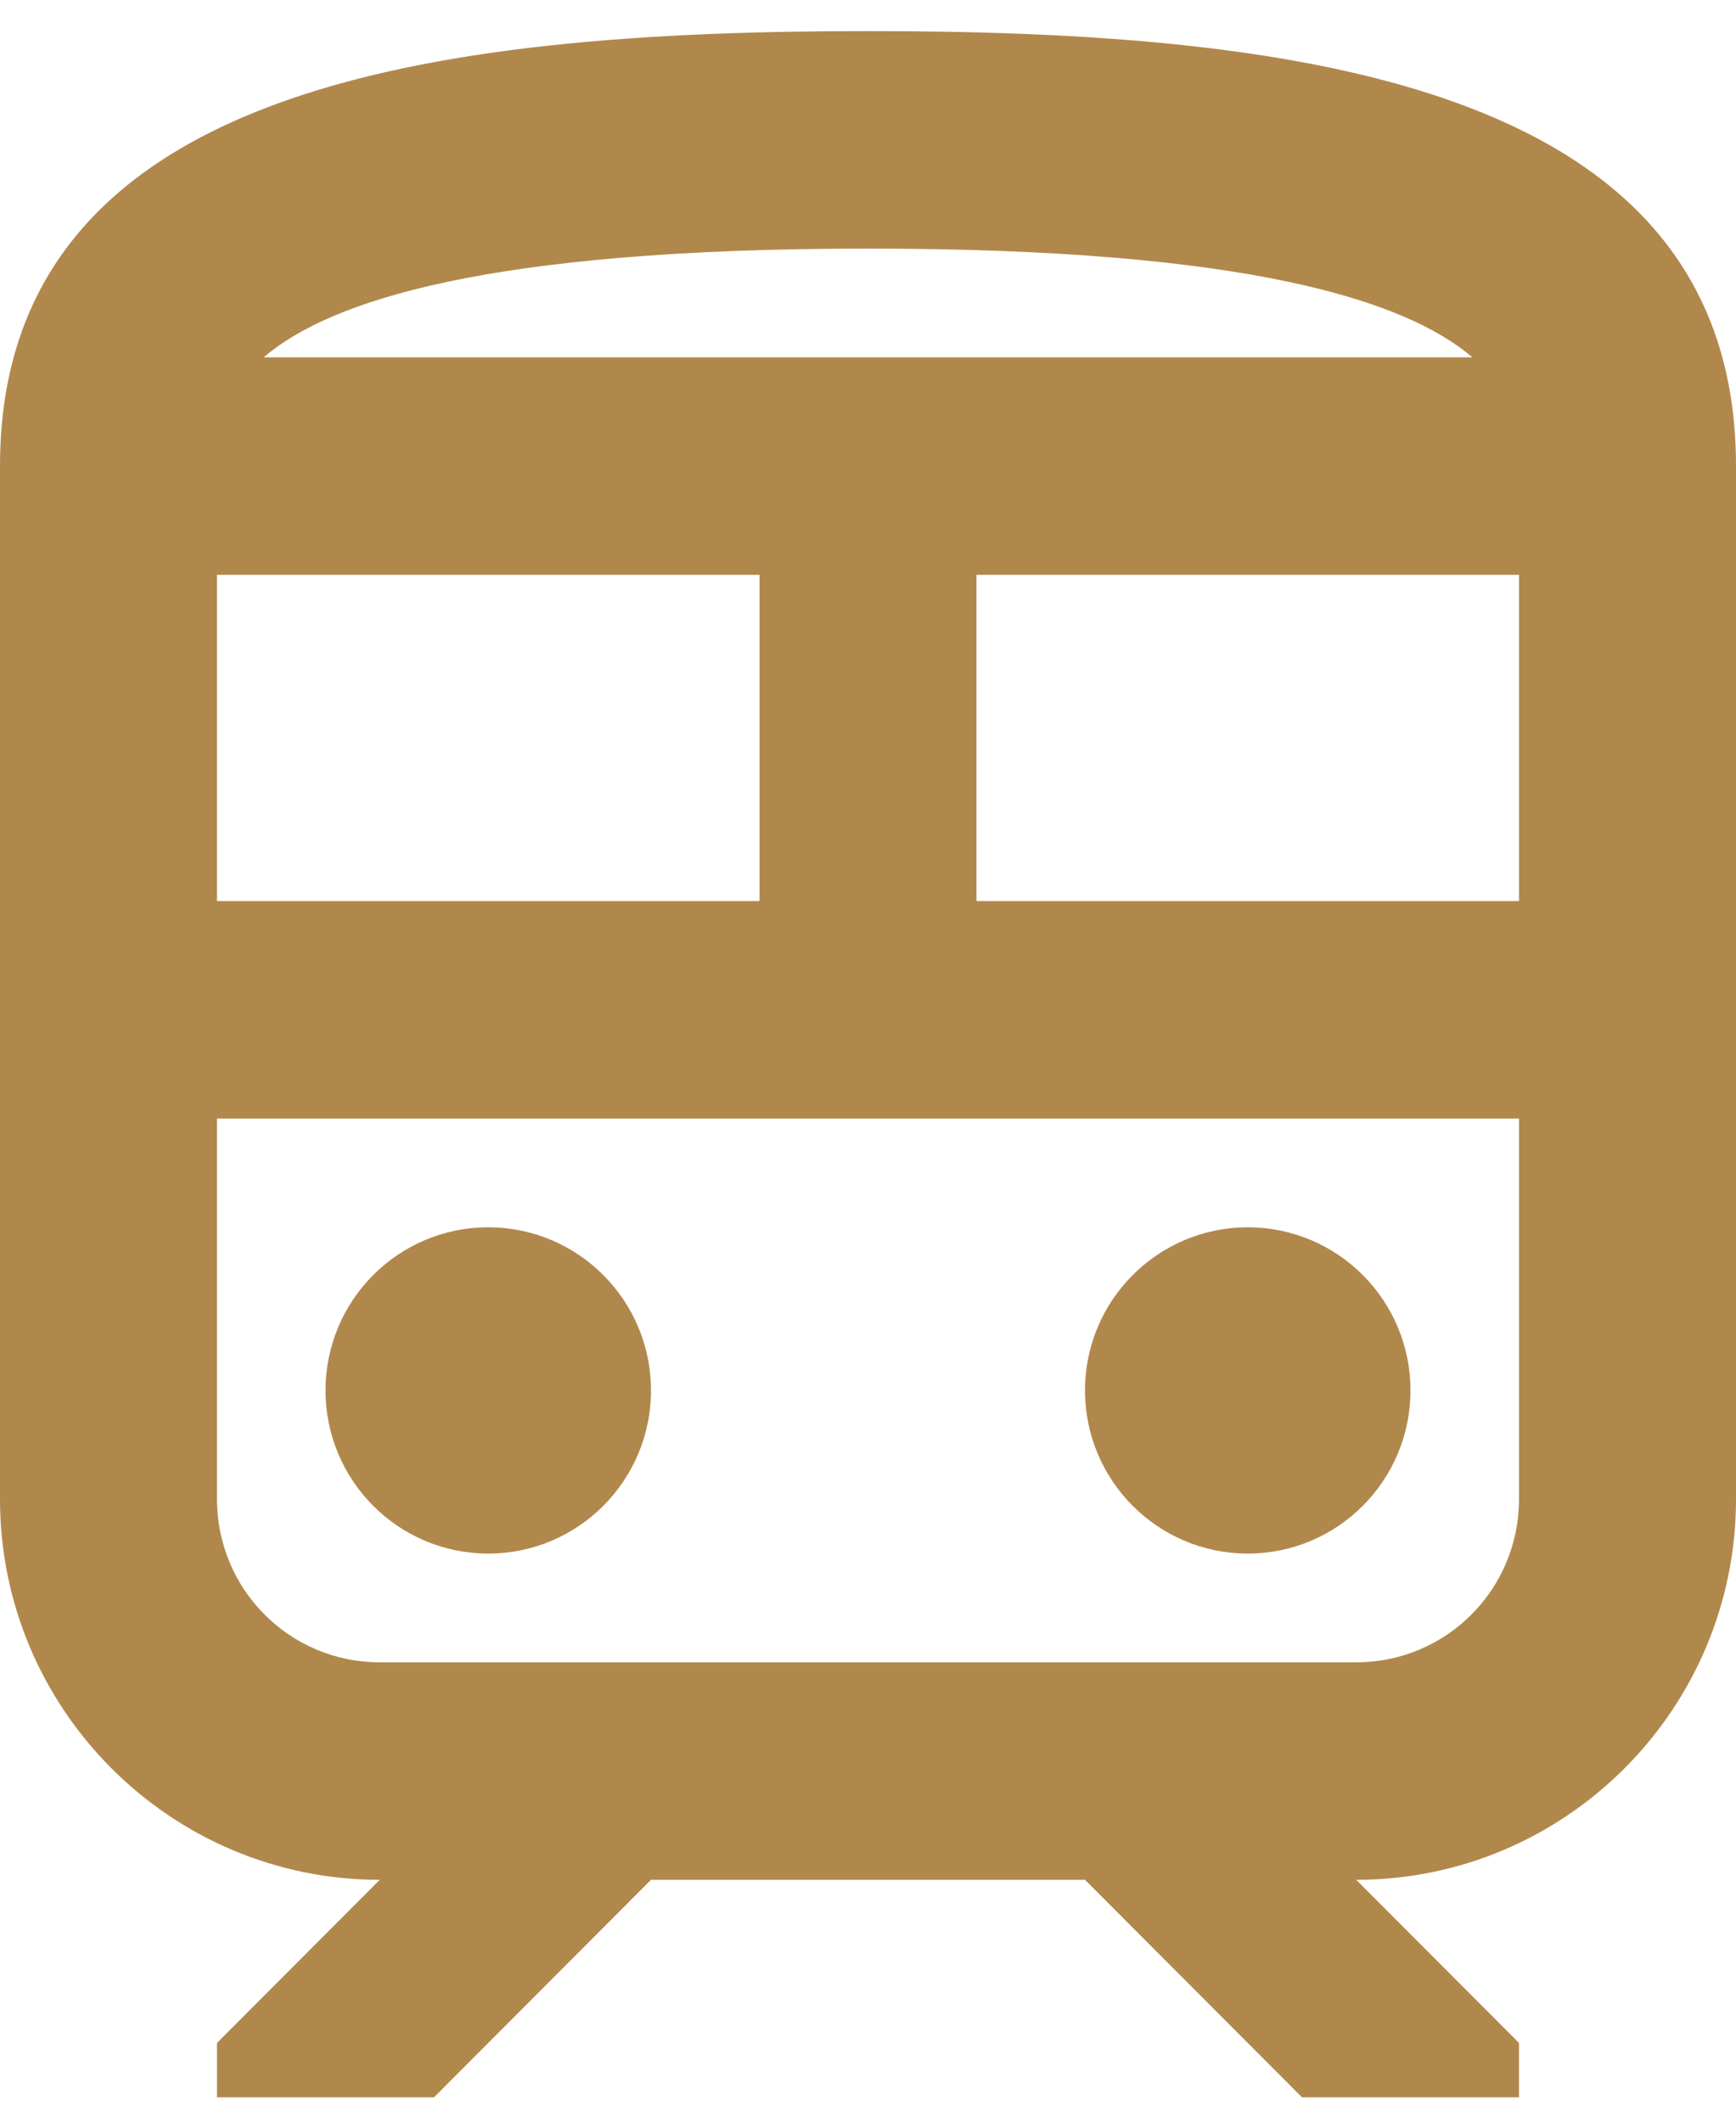 <svg width="45" height="55" viewBox="0 0 45 55" fill="none" xmlns="http://www.w3.org/2000/svg">
<g id="ic:outline-train">
<path id="Vector" d="M12.656 40.273C14.986 40.273 16.875 38.379 16.875 36.044C16.875 33.709 14.986 31.815 12.656 31.815C10.326 31.815 8.438 33.709 8.438 36.044C8.438 38.379 10.326 40.273 12.656 40.273Z" fill="#B1884C"/>
<path id="Vector_2" d="M32.344 40.273C34.674 40.273 36.562 38.379 36.562 36.044C36.562 33.709 34.674 31.815 32.344 31.815C30.014 31.815 28.125 33.709 28.125 36.044C28.125 38.379 30.014 40.273 32.344 40.273Z" fill="#B1884C"/>
<path id="Vector_3" d="M22.5 0.806C11.25 0.806 0 2.215 0 12.082V38.863C0 44.304 4.416 48.73 9.844 48.73L5.625 52.958V54.368H11.25L16.875 48.73H28.125L33.75 54.368H39.375V52.958L35.156 48.73C40.584 48.73 45 44.304 45 38.863V12.082C45 2.215 33.75 0.806 22.5 0.806ZM22.5 6.444C32.372 6.444 36.45 7.797 38.166 9.263H6.834C8.55 7.797 12.628 6.444 22.5 6.444ZM5.625 14.901H19.688V23.358H5.625V14.901ZM39.375 38.863C39.375 41.203 37.491 43.092 35.156 43.092H9.844C7.509 43.092 5.625 41.203 5.625 38.863V28.996H39.375V38.863ZM39.375 23.358H25.312V14.901H39.375V23.358Z" fill="#B1884C"/>
</g>
</svg>
